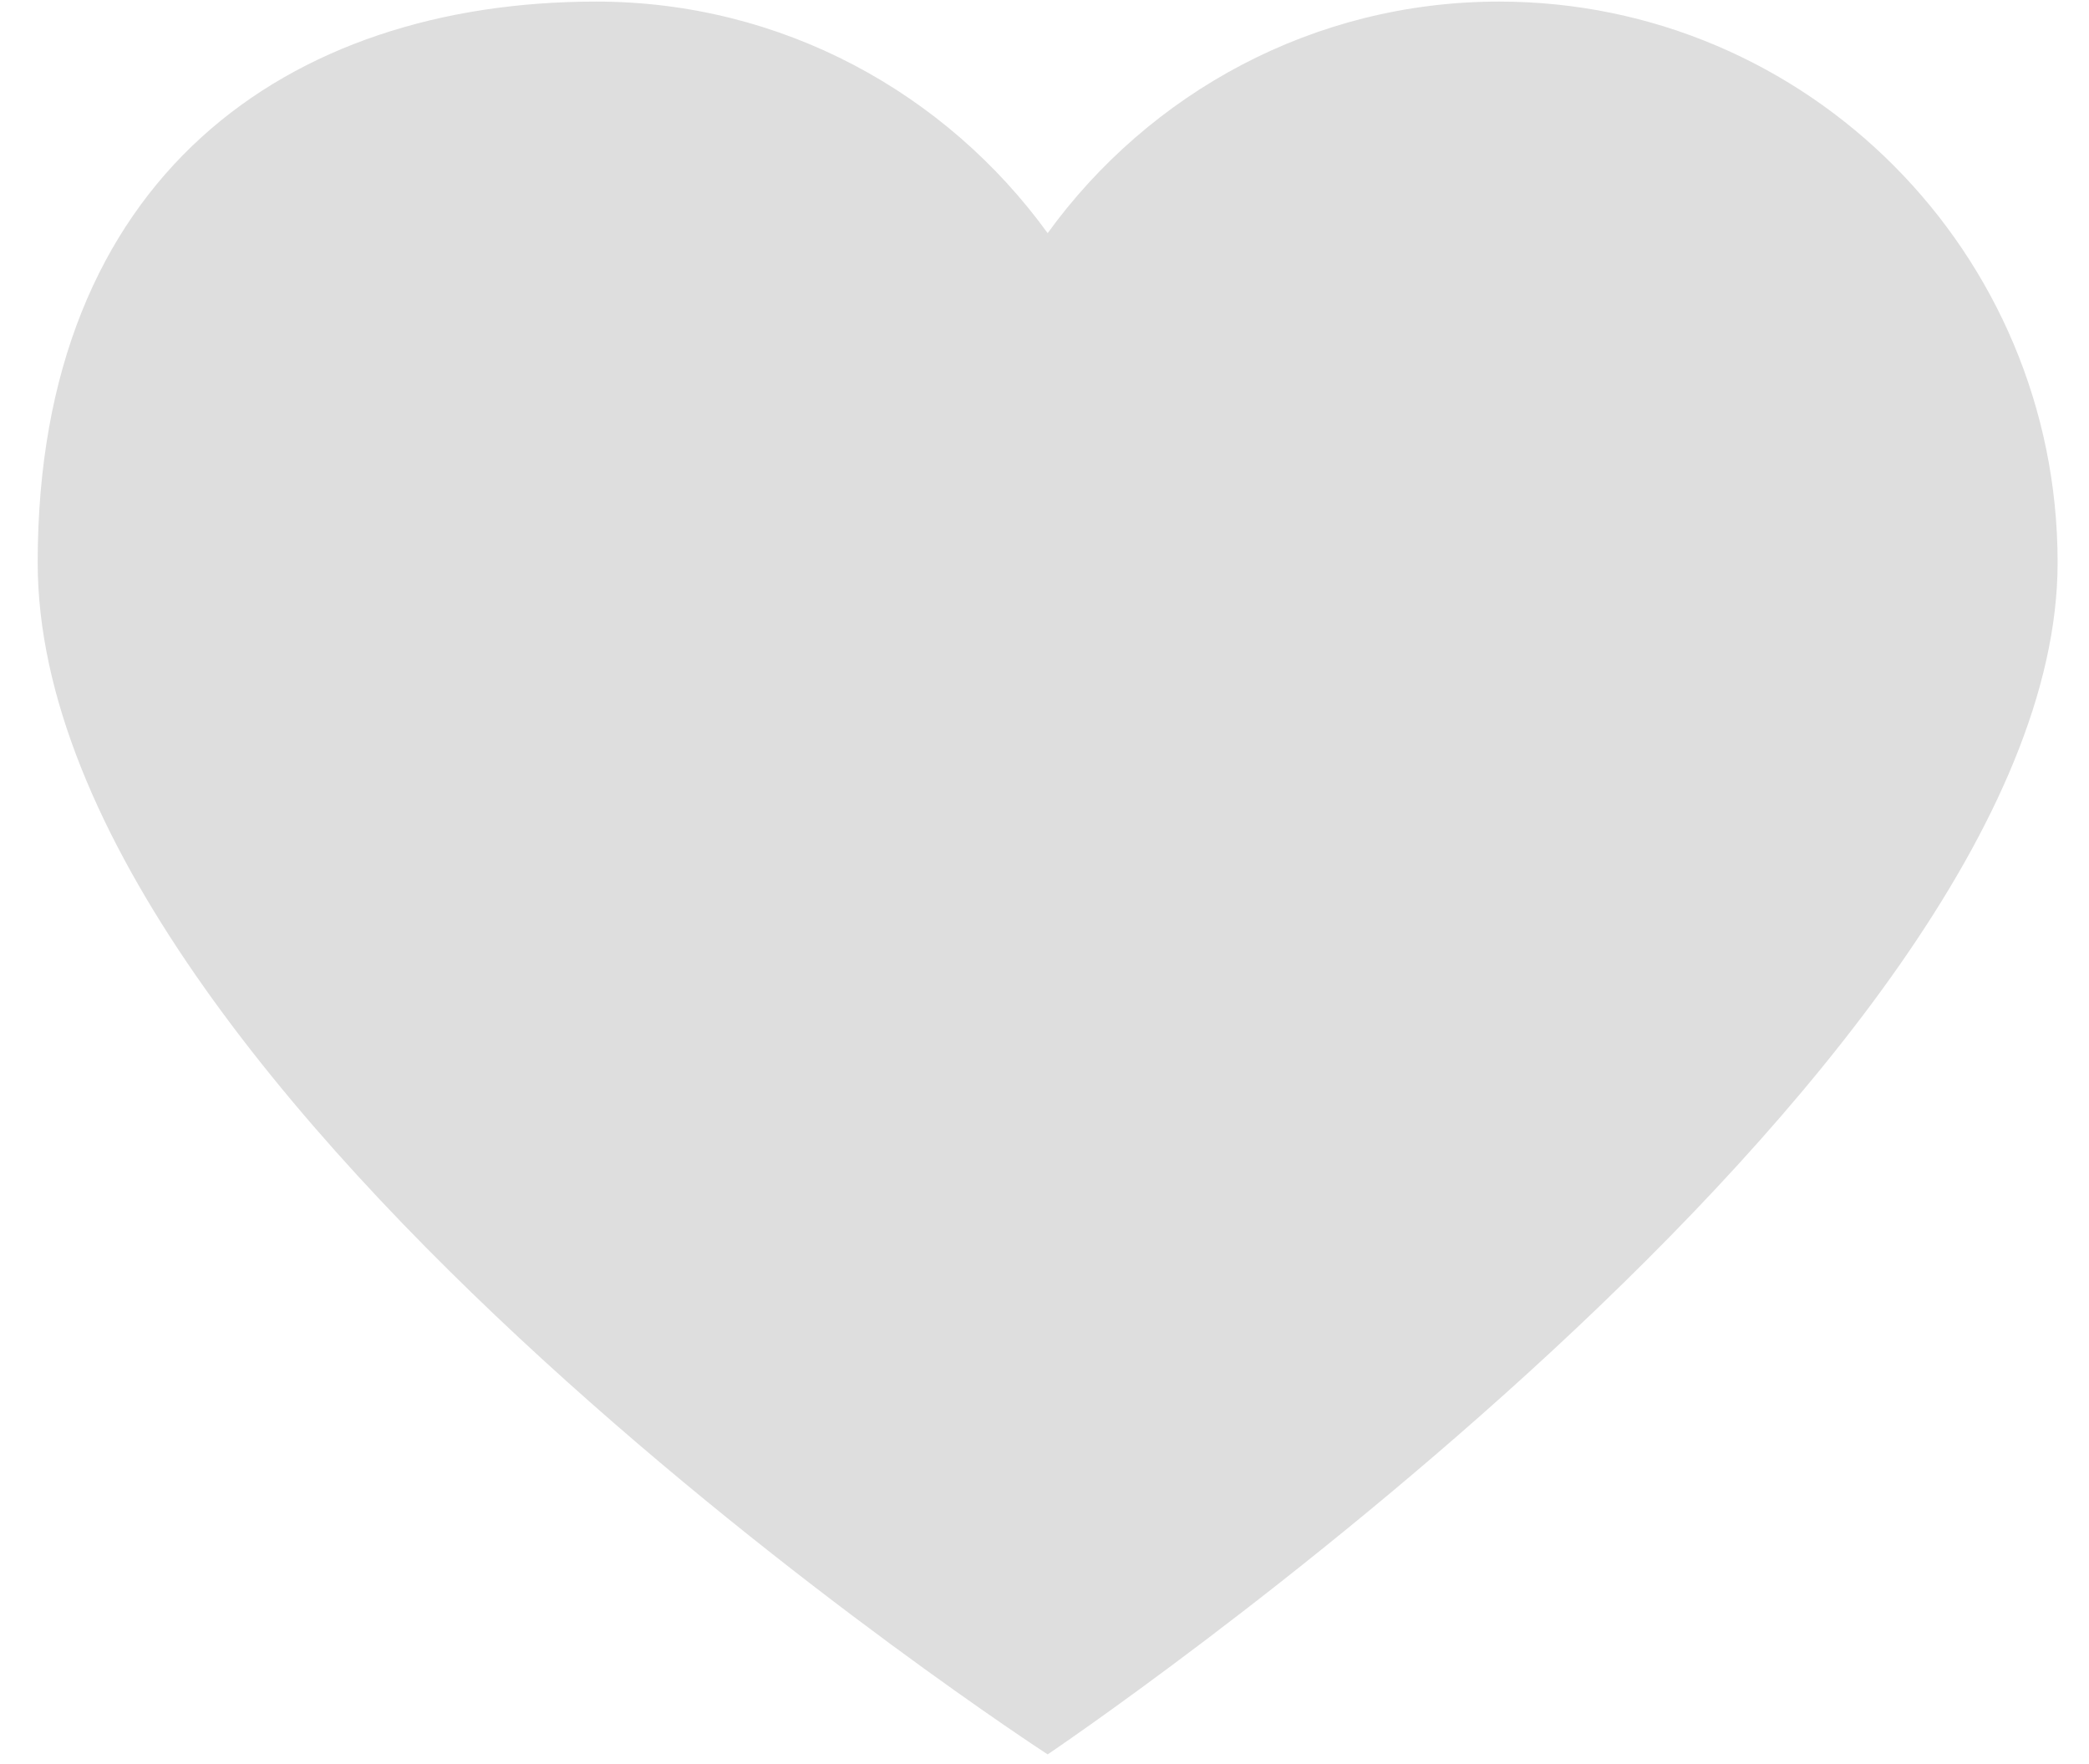 <svg xmlns="http://www.w3.org/2000/svg" width="135" height="114" viewBox="0 0 45 38"><g><g><path fill="#dedede" d="M32.293.034c6.644 0 12.031 5.41 12.031 12.082 0 11.028-21.756 25.675-21.756 25.675S.812 23.67.812 12.116C.812 3.809 6.199.034 12.842.034c4.003 0 7.538 1.97 9.726 4.988C24.756 2.004 28.292.034 32.293.034z"/></g></g></svg>